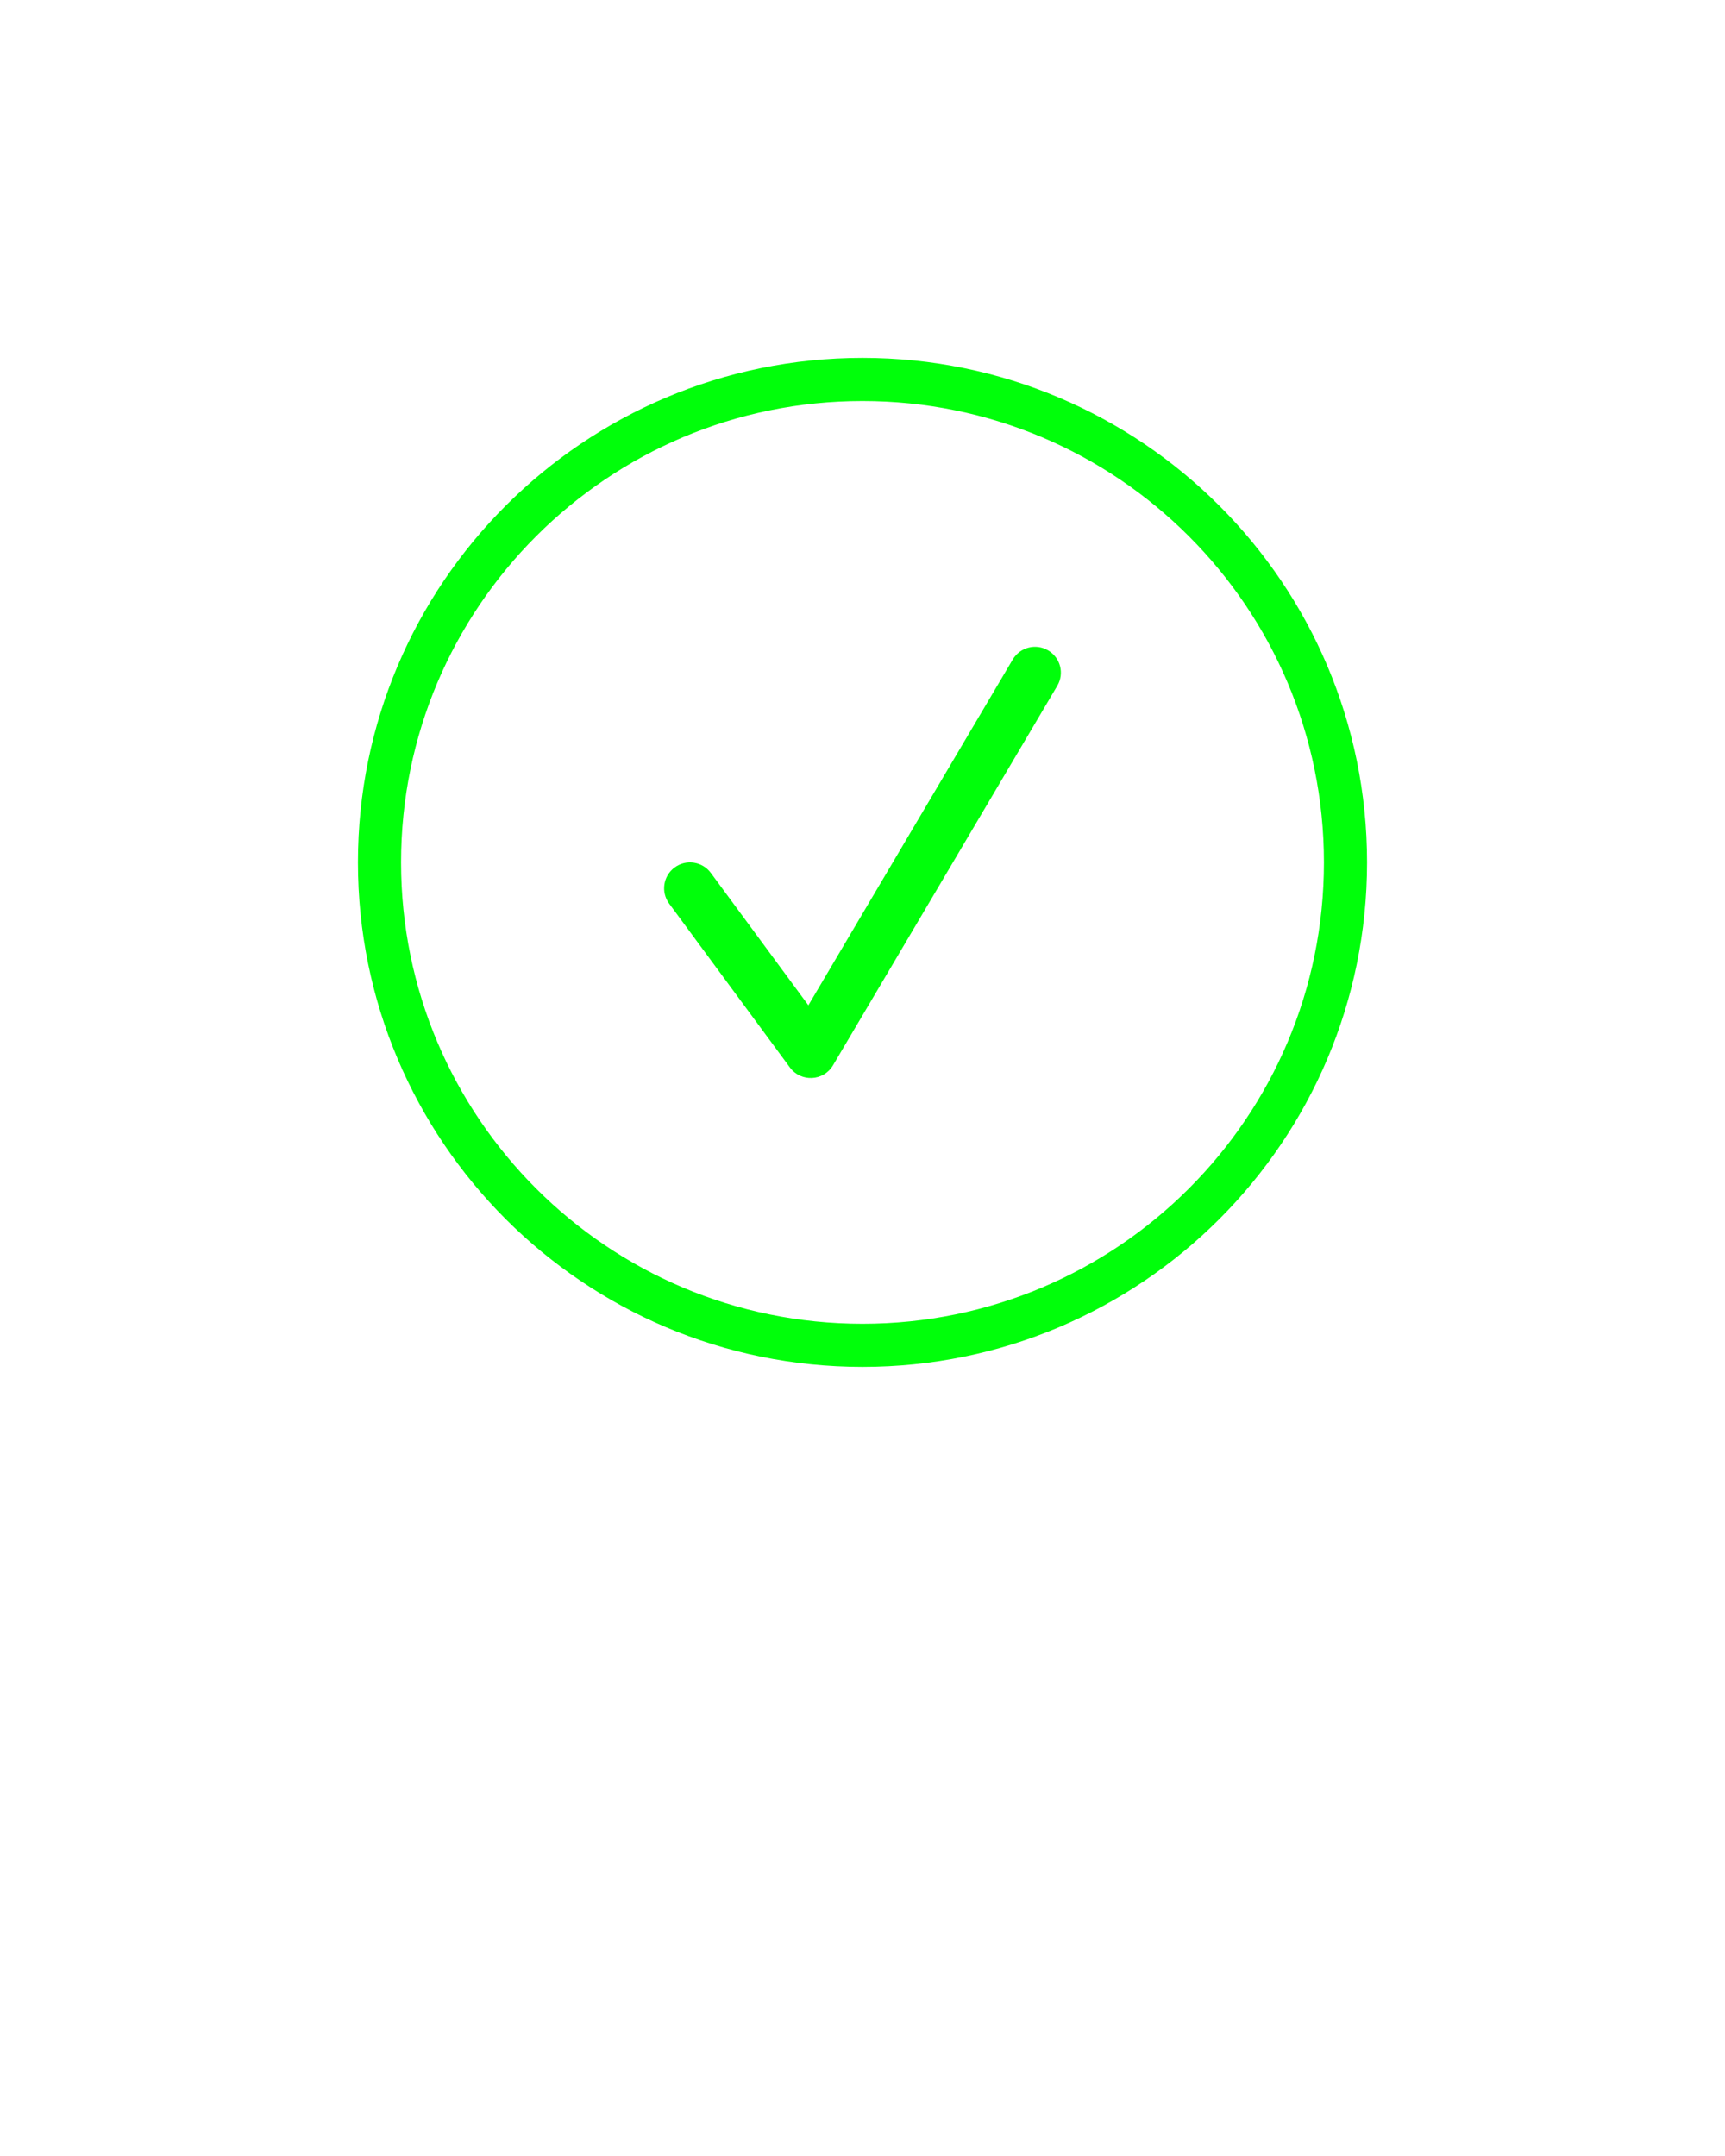 <svg xmlns="http://www.w3.org/2000/svg" xmlns:xlink="http://www.w3.org/1999/xlink" viewBox="0 0 100 125" version="1.1" x="0px" y="0px"><title>Tick 3.3</title><desc>Created with Sketch.</desc><g stroke="none" stroke-width="1" fill="none" fill-rule="evenodd"><g fill-rule="nonzero" fill="#00FF0A"><path d="M50,79.25 C33.846,79.25 20.75,66.154 20.75,50 C20.75,33.846 33.846,20.75 50,20.75 C66.154,20.75 79.25,33.846 79.25,50 C79.25,66.154 66.154,79.25 50,79.25 Z M41.208,50.61 L46.862,58.284 L58.709,38.237 C59.13,37.524 60.05,37.287 60.763,37.709 C61.476,38.13 61.713,39.05 61.291,39.763 L48.291,61.763 C47.744,62.689 46.43,62.755 45.792,61.89 L38.792,52.39 C38.301,51.723 38.443,50.784 39.11,50.292 C39.777,49.801 40.716,49.943 41.208,50.61 Z M50,76.75 C64.774,76.75 76.75,64.774 76.75,50 C76.75,35.226 64.774,23.25 50,23.25 C35.226,23.25 23.25,35.226 23.25,50 C23.25,64.774 35.226,76.75 50,76.75 Z"/></g></g></svg>